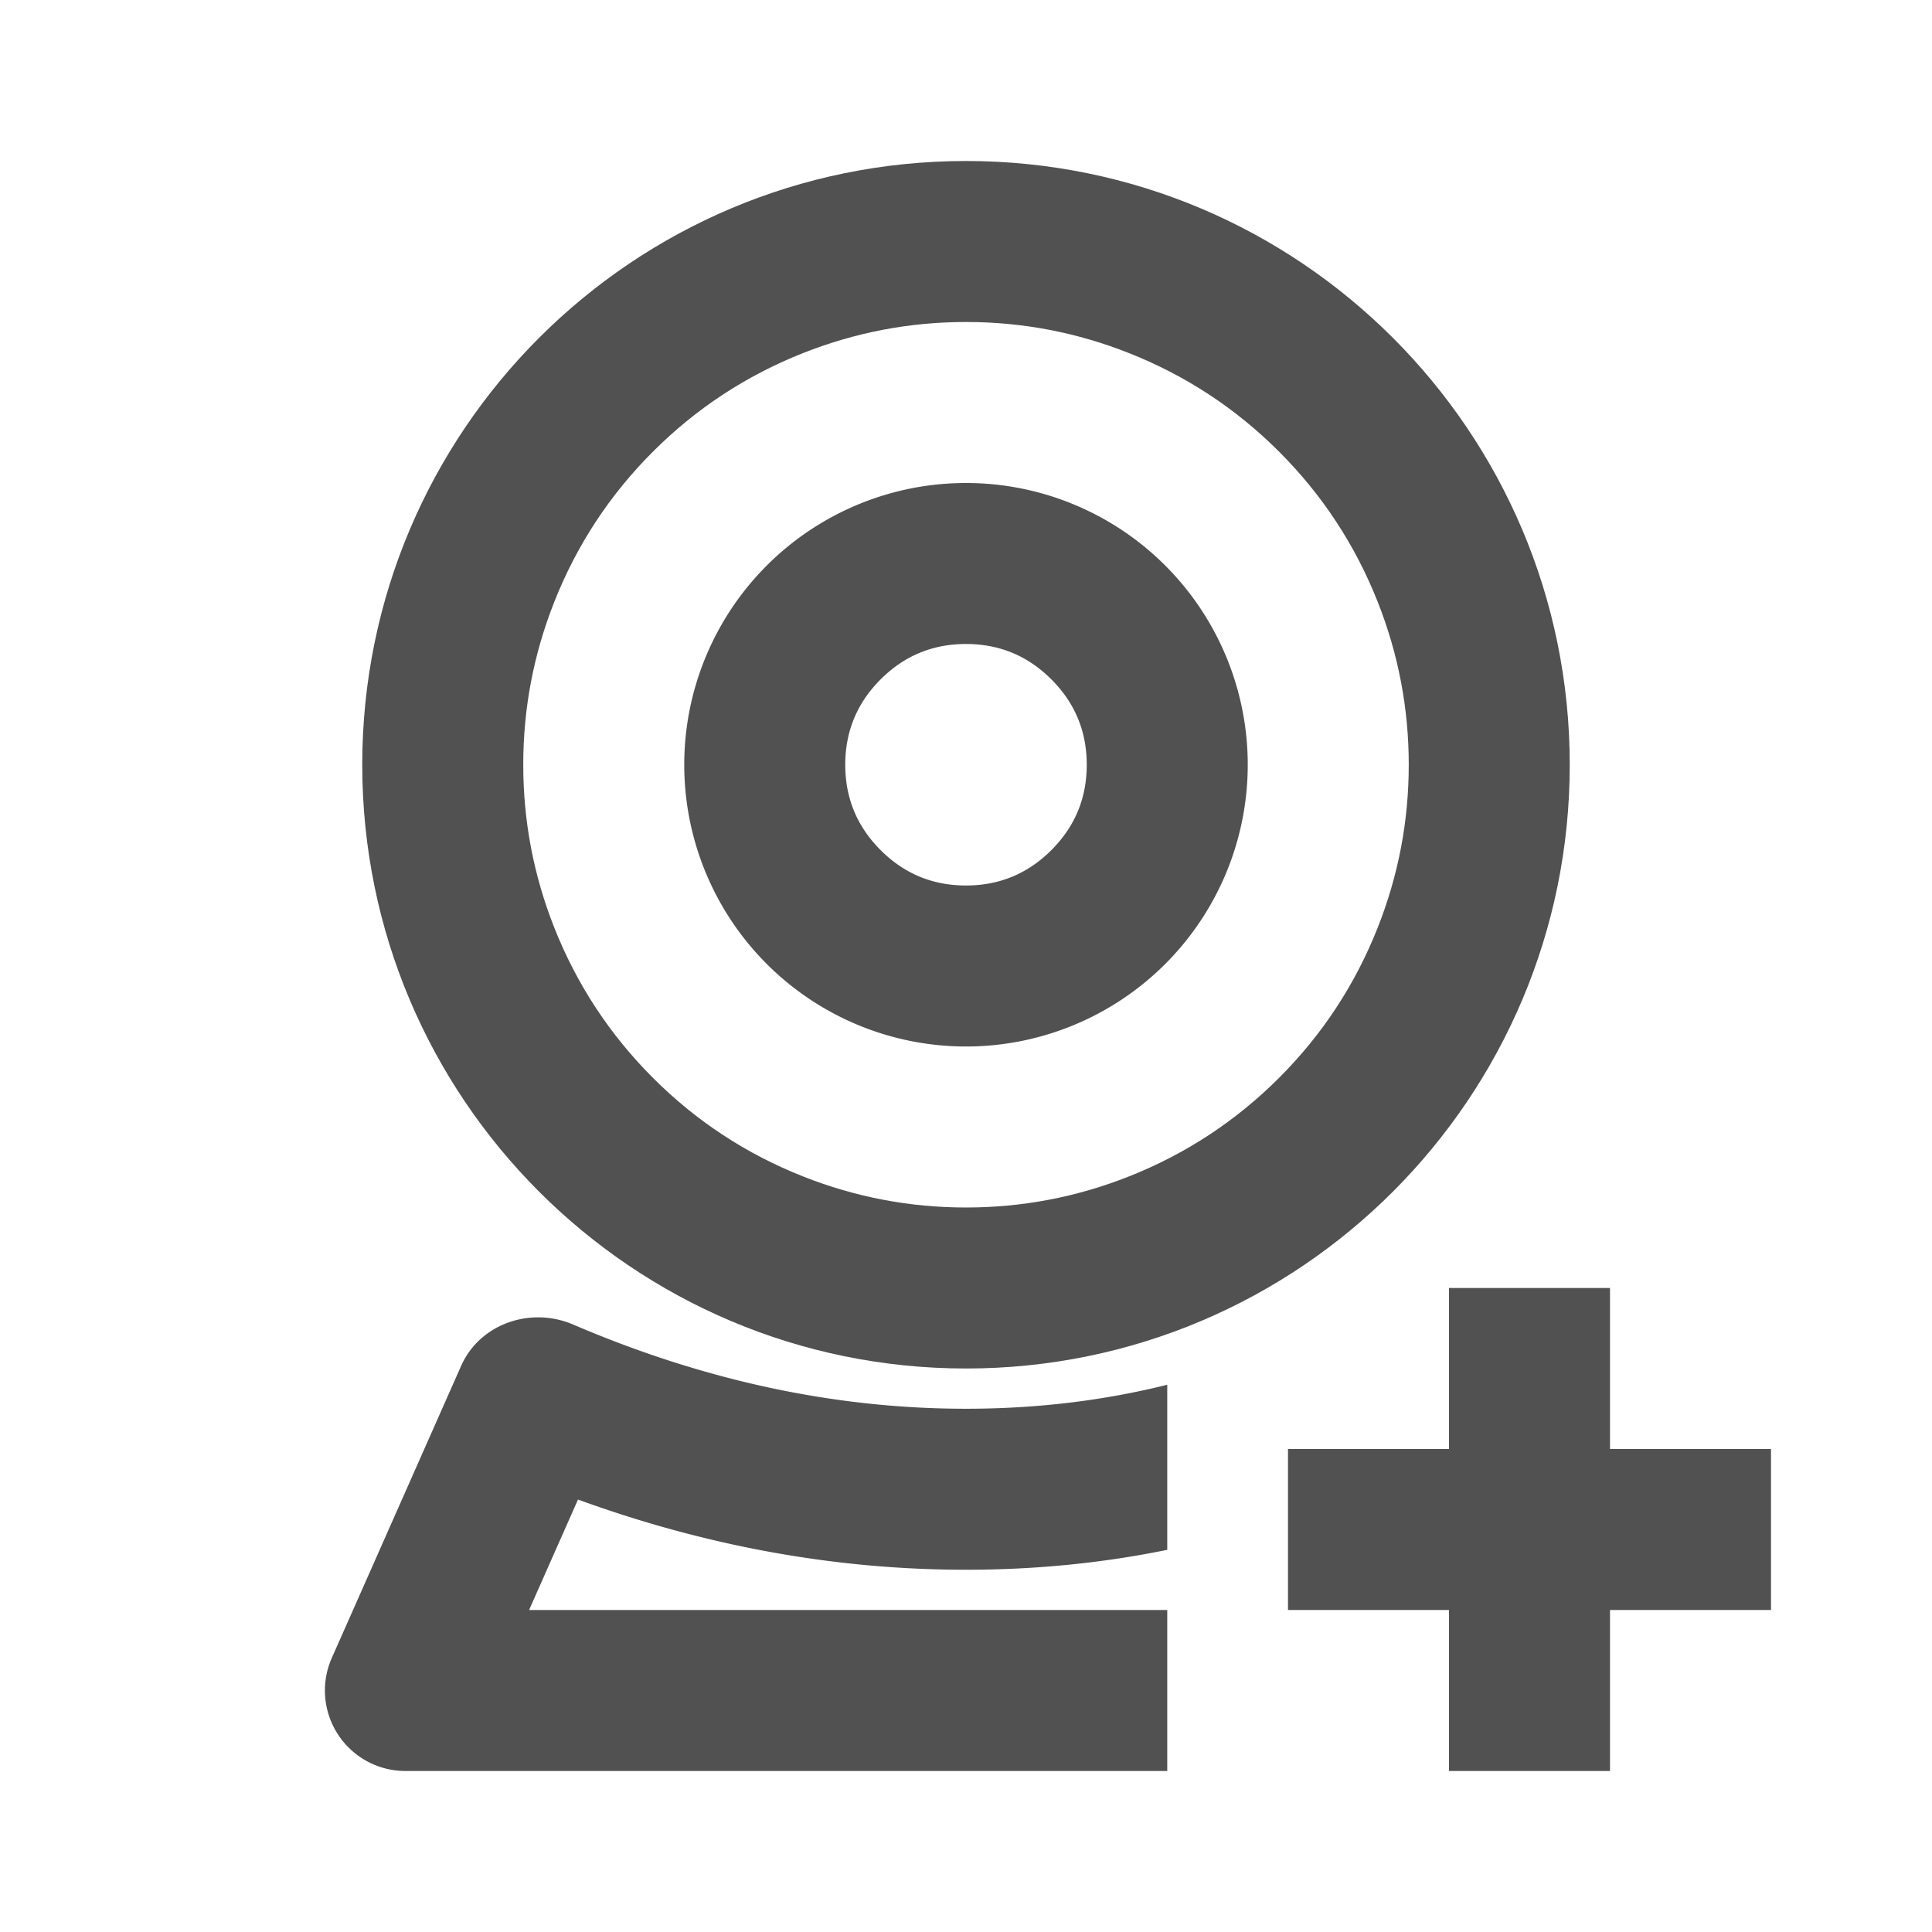 <svg t="1744251730657" class="icon" viewBox="0 0 1024 1024" version="1.1" xmlns="http://www.w3.org/2000/svg" p-id="3478" width="200" height="200"><path d="M832 405.333c0 176.725-143.275 320-320 320-176.725 0-320-143.275-320-320 0-176.725 143.275-320 320-320 176.725 0 320 143.275 320 320z m-85.333 0q0-44.757-16.469-86.379-17.899-45.184-52.267-79.573-34.347-34.347-79.552-52.245Q556.779 170.667 512 170.667q-44.757 0-86.379 16.469-45.184 17.899-79.573 52.267-34.347 34.347-52.245 79.552Q277.333 360.555 277.333 405.333q0 44.757 16.469 86.379 17.899 45.184 52.267 79.573 34.347 34.347 79.552 52.245Q467.221 640 512 640q44.757 0 86.379-16.469 45.184-17.899 79.573-52.267 34.347-34.347 52.245-79.552Q746.667 450.112 746.667 405.333z" p-id="3479" fill="#515151"></path><path d="M661.333 405.333a149.333 149.333 0 1 1-298.667 0 149.333 149.333 0 0 1 298.667 0z m-85.333 0q0-26.517-18.752-45.248Q538.517 341.333 512 341.333q-26.517 0-45.248 18.752Q448 378.816 448 405.333q0 26.517 18.752 45.248Q485.483 469.333 512 469.333q26.517 0 45.248-18.752Q576 431.851 576 405.333z" p-id="3480" fill="#515151"></path><path d="M682.667 853.333h85.333v85.333h85.333v-85.333h85.333v-85.333h-85.333v-85.333h-85.333v85.333h-85.333v85.333z" p-id="3481" fill="#515151"></path><path d="M618.667 733.952Q567.595 746.667 512 746.667q-104.107 0-208.213-44.629c-22.528-9.664-49.493-0.469-59.413 21.973L175.872 878.72A42.667 42.667 0 0 0 214.891 938.667H618.667v-85.333H280.427l25.92-58.539Q408.661 832 512 832q55.083 0 106.667-10.56v-87.488z" p-id="3482" fill="#515151"></path></svg>
